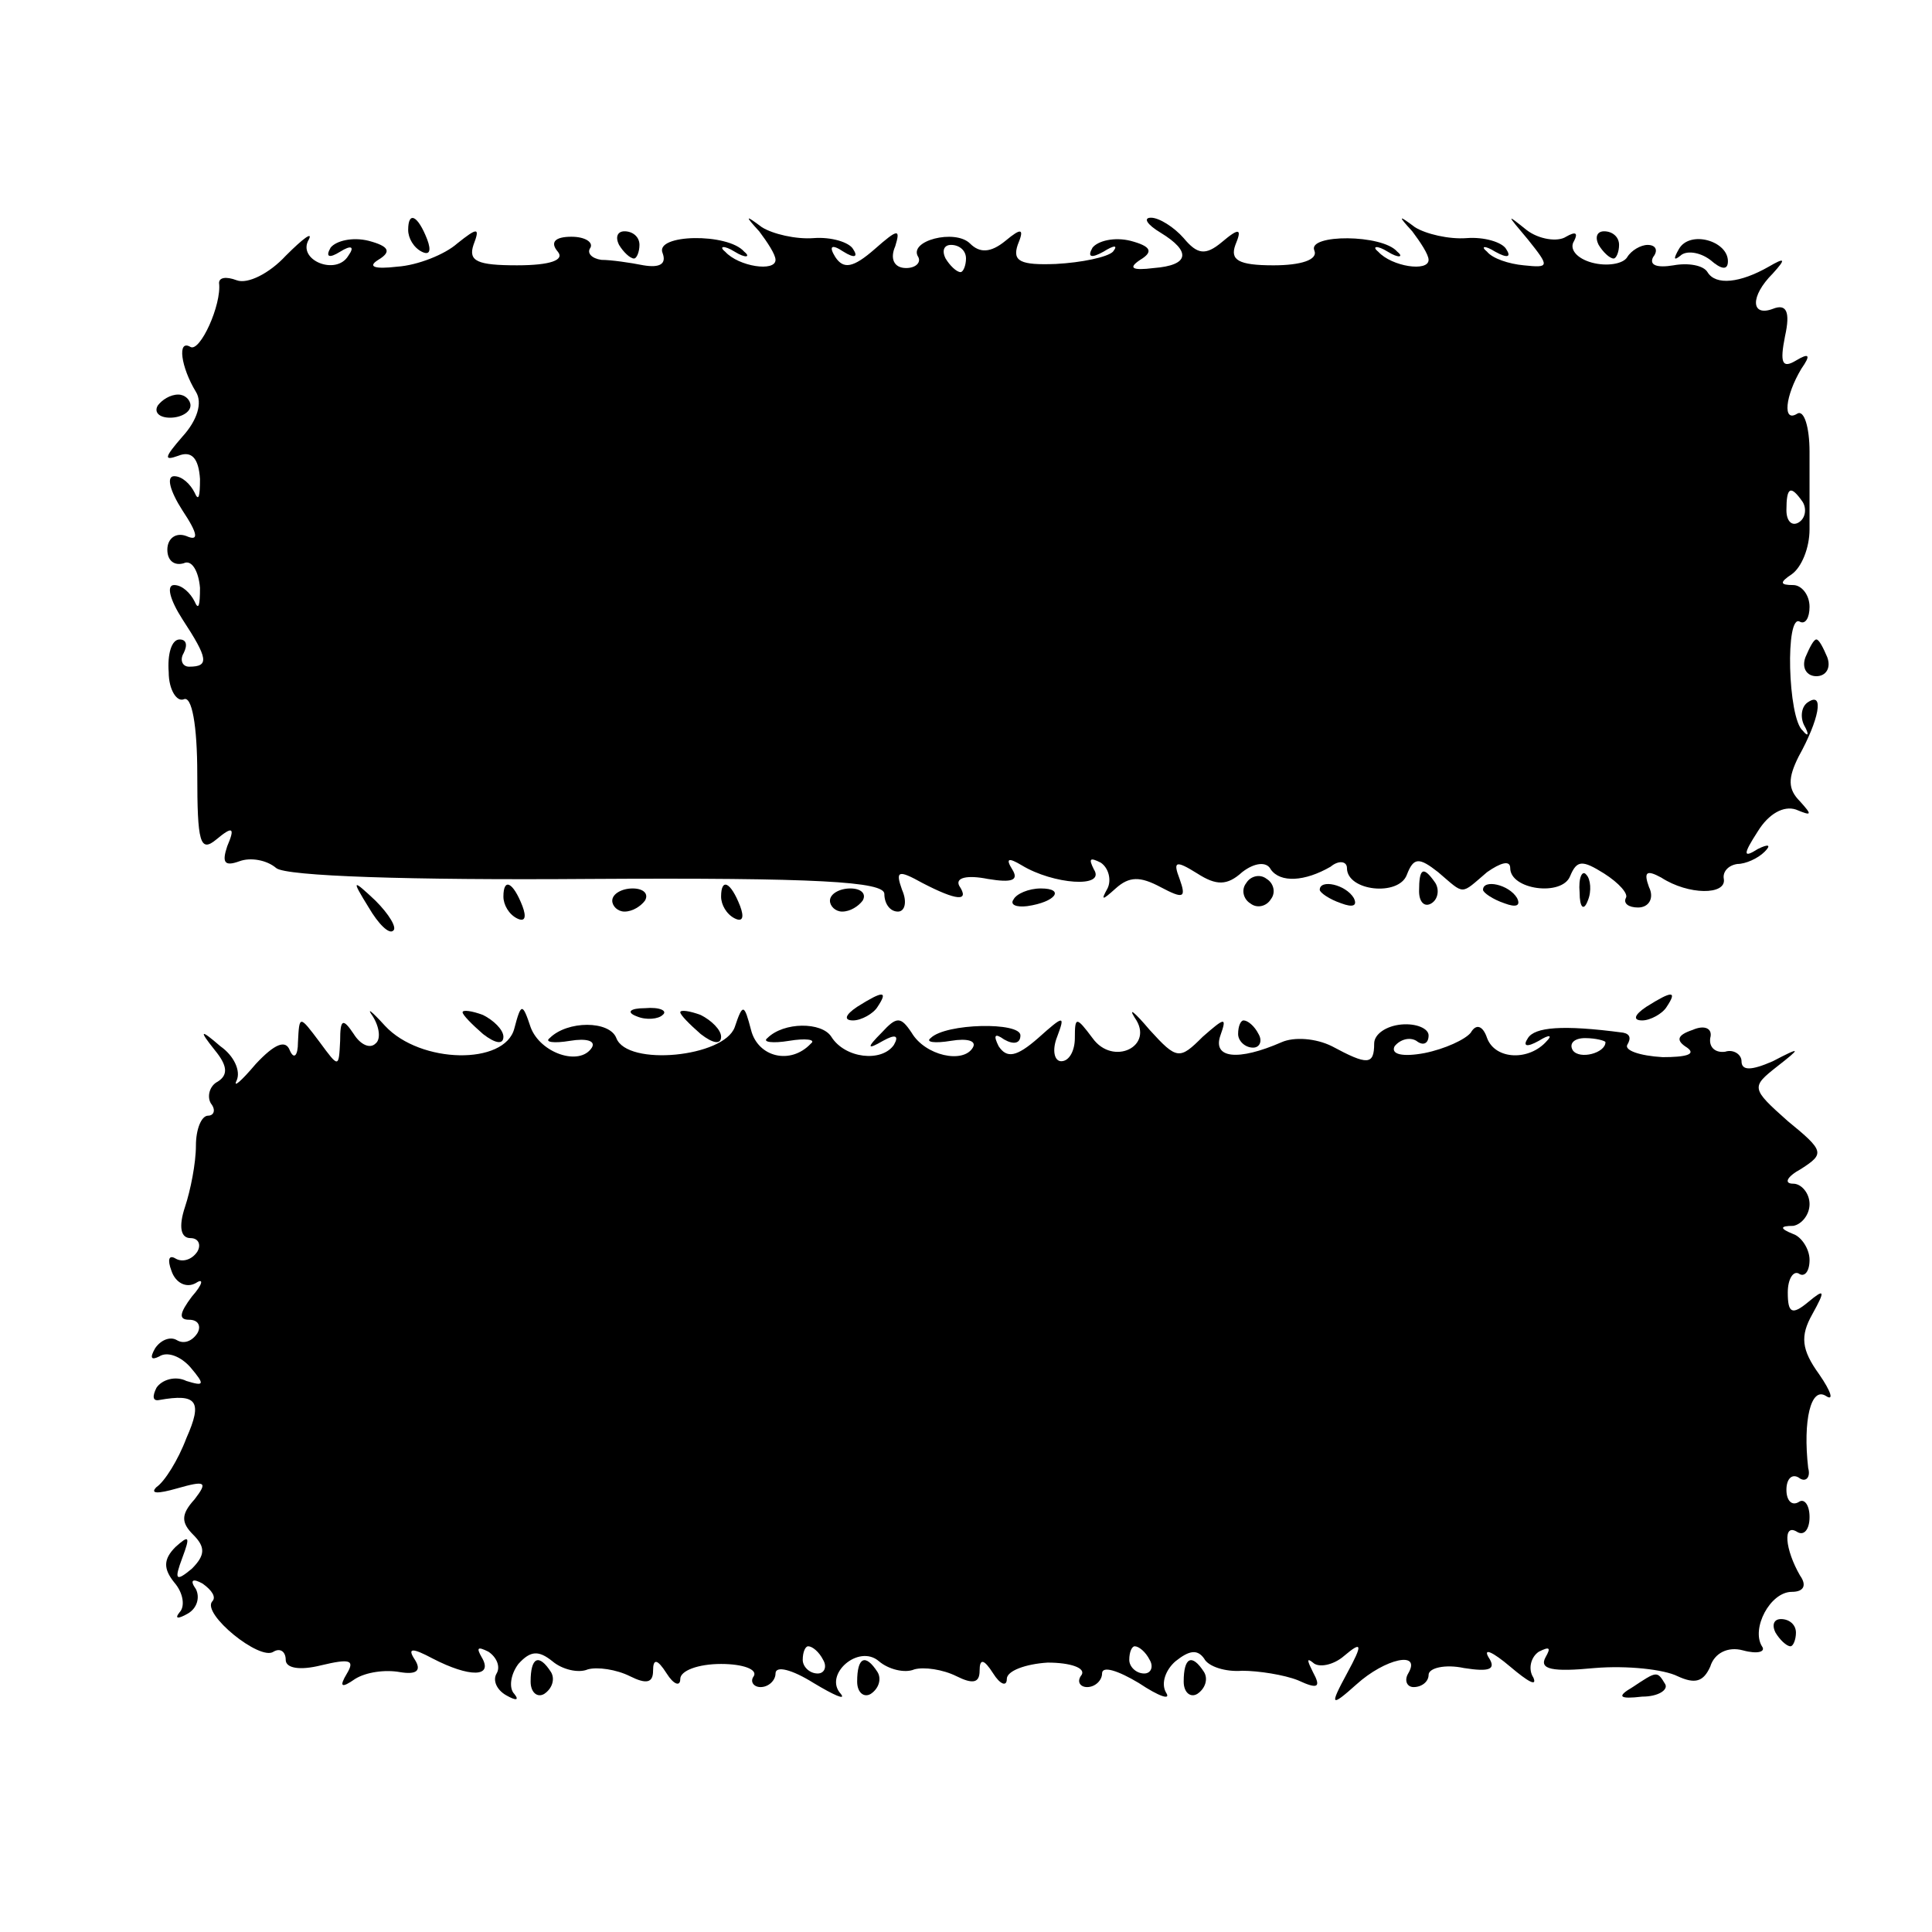 <?xml version="1.0" standalone="no"?>
<!DOCTYPE svg PUBLIC "-//W3C//DTD SVG 20010904//EN"
 "http://www.w3.org/TR/2001/REC-SVG-20010904/DTD/svg10.dtd">
<svg version="1.0" xmlns="http://www.w3.org/2000/svg"
 width="142pt" height="142pt" viewBox="0 0 142 142"
 preserveAspectRatio="xMidYMid meet">
<g transform="translate(0,142) scale(0.1,-0.1)"
fill="#000000" stroke="none">
<path d="M300 1251 c0 -6 4 -13 10 -16 6 -3 7 1 4 9 -7 18 -14 21 -14 7z"/>
<path d="M558 1250 c6 -8 12 -17 12 -21 0 -9 -27 -5 -37 6 -5 4 -1 5 7 0 8 -5
12 -4 7 0 -12 14 -66 13 -60 -1 3 -8 -2 -11 -14 -9 -10 2 -24 4 -31 4 -7 1
-11 5 -8 9 2 4 -4 8 -14 8 -12 0 -16 -4 -10 -11 5 -6 -5 -10 -30 -10 -29 0
-36 3 -32 15 5 13 3 13 -12 1 -9 -8 -29 -16 -44 -17 -17 -2 -22 0 -14 5 10 6
8 10 -7 14 -12 3 -24 0 -28 -5 -4 -7 -1 -8 7 -3 8 5 11 4 6 -3 -9 -15 -38 -3
-29 12 3 6 -4 1 -17 -12 -12 -13 -28 -21 -36 -18 -8 3 -13 2 -13 -2 2 -16 -14
-51 -21 -47 -10 6 -7 -15 4 -33 5 -8 1 -21 -10 -33 -13 -15 -14 -18 -3 -14 10
4 15 -2 16 -17 0 -13 -1 -17 -4 -10 -3 6 -9 12 -15 12 -6 0 -3 -11 6 -25 12
-18 12 -23 3 -19 -8 3 -14 -2 -14 -10 0 -8 5 -12 12 -10 6 3 11 -6 12 -18 0
-13 -1 -17 -4 -10 -3 6 -9 12 -15 12 -6 0 -3 -11 6 -25 19 -29 20 -35 5 -35
-5 0 -7 5 -4 10 3 6 2 10 -3 10 -6 0 -9 -11 -8 -24 0 -13 6 -22 11 -20 6 3 10
-19 10 -55 0 -50 2 -58 14 -48 12 10 14 9 8 -5 -4 -12 -2 -15 9 -11 8 3 20 1
27 -5 7 -6 98 -9 230 -8 168 1 217 -2 217 -11 0 -7 4 -13 10 -13 5 0 7 7 3 16
-5 14 -3 15 15 5 25 -13 35 -14 27 -2 -3 6 6 8 21 5 18 -3 23 -1 18 7 -5 8 -3
9 7 3 23 -14 62 -17 53 -3 -4 8 -3 9 5 5 6 -4 8 -13 5 -19 -5 -9 -4 -9 6 0 10
9 18 9 33 1 17 -9 19 -8 14 6 -5 13 -3 14 13 4 14 -9 22 -9 33 1 9 7 18 8 21
2 7 -10 25 -9 44 2 6 5 12 4 12 -1 0 -17 38 -21 44 -5 5 13 9 13 23 2 20 -17
16 -17 36 0 10 7 17 9 17 3 0 -16 38 -21 44 -6 5 12 9 12 25 2 11 -7 18 -15
16 -18 -2 -4 2 -7 9 -7 8 0 12 7 8 15 -4 11 -2 13 9 7 20 -13 48 -13 46 -1 -1
5 3 10 10 11 6 0 15 4 20 9 5 5 3 6 -5 2 -11 -7 -11 -4 0 13 8 13 19 19 28 16
12 -5 12 -4 3 6 -9 9 -9 17 -1 33 15 27 19 48 7 40 -5 -3 -6 -11 -3 -17 4 -7
3 -9 -1 -4 -11 9 -13 87 -2 80 4 -2 7 3 7 11 0 9 -6 16 -12 16 -10 0 -10 2 -1
8 7 5 13 19 13 33 0 13 0 39 0 57 0 18 -4 31 -9 28 -11 -7 -9 13 3 33 7 10 6
12 -4 6 -10 -6 -12 -2 -8 18 4 18 1 24 -9 20 -16 -6 -17 9 0 26 10 11 9 12 -3
5 -21 -12 -39 -14 -45 -4 -3 5 -14 7 -25 5 -12 -2 -18 0 -15 6 4 5 2 9 -4 9
-5 0 -12 -4 -15 -9 -3 -5 -15 -7 -26 -4 -11 3 -17 10 -13 16 3 6 1 7 -6 3 -6
-4 -20 -2 -29 5 -15 12 -15 12 1 -7 16 -20 16 -21 -3 -19 -11 1 -23 5 -27 10
-5 4 -2 5 6 0 9 -5 12 -4 8 2 -3 5 -16 9 -29 8 -13 -1 -30 3 -38 8 -12 9 -13
9 -2 -3 6 -8 12 -17 12 -21 0 -9 -27 -5 -37 6 -5 4 -1 5 7 0 8 -5 12 -4 7 0
-11 13 -66 13 -61 1 3 -7 -10 -11 -30 -11 -26 0 -32 4 -28 15 5 12 3 13 -10 2
-12 -10 -18 -9 -28 3 -7 8 -18 15 -24 15 -6 0 -3 -5 7 -11 23 -14 21 -24 -5
-26 -16 -2 -19 0 -10 6 10 6 8 10 -7 14 -12 3 -24 0 -28 -5 -4 -7 -1 -8 8 -3
8 5 11 5 7 0 -4 -4 -23 -8 -42 -9 -26 -1 -32 2 -28 14 5 12 3 13 -9 3 -11 -9
-19 -9 -26 -2 -11 11 -46 2 -38 -10 2 -4 -2 -8 -9 -8 -9 0 -12 7 -8 16 4 13 2
13 -15 -2 -16 -14 -23 -15 -29 -6 -5 8 -3 10 6 4 8 -5 11 -4 7 2 -3 5 -16 9
-29 8 -13 -1 -30 3 -38 8 -12 9 -13 9 -2 -3z m152 -20 c0 -5 -2 -10 -4 -10 -3
0 -8 5 -11 10 -3 6 -1 10 4 10 6 0 11 -4 11 -10z m615 -179 c3 -5 2 -12 -3
-15 -5 -3 -9 1 -9 9 0 17 3 19 12 6z"/>
<path d="M455 1240 c3 -5 8 -10 11 -10 2 0 4 5 4 10 0 6 -5 10 -11 10 -5 0 -7
-4 -4 -10z"/>
<path d="M1175 1240 c3 -5 8 -10 11 -10 2 0 4 5 4 10 0 6 -5 10 -11 10 -5 0
-7 -4 -4 -10z"/>
<path d="M1234 1237 c-4 -7 -4 -9 1 -5 4 4 14 3 22 -3 8 -7 13 -8 13 -1 0 15
-28 23 -36 9z"/>
<path d="M116 1122 c-3 -5 1 -9 9 -9 8 0 15 4 15 9 0 4 -4 8 -9 8 -6 0 -12 -4
-15 -8z"/>
<path d="M1327 937 c-3 -8 1 -14 8 -14 7 0 11 6 8 14 -3 7 -6 13 -8 13 -2 0
-5 -6 -8 -13z"/>
<path d="M916 771 c-4 -5 -2 -12 3 -15 5 -4 12 -2 15 3 4 5 2 12 -3 15 -5 4
-12 2 -15 -3z"/>
<path d="M1043 765 c0 -8 4 -12 9 -9 5 3 6 10 3 15 -9 13 -12 11 -12 -6z"/>
<path d="M1161 764 c0 -11 3 -14 6 -6 3 7 2 16 -1 19 -3 4 -6 -2 -5 -13z"/>
<path d="M271 753 c7 -12 15 -20 18 -17 3 2 -3 12 -13 22 -17 16 -18 16 -5 -5z"/>
<path d="M370 761 c0 -6 4 -13 10 -16 6 -3 7 1 4 9 -7 18 -14 21 -14 7z"/>
<path d="M450 758 c0 -4 4 -8 9 -8 6 0 12 4 15 8 3 5 -1 9 -9 9 -8 0 -15 -4
-15 -9z"/>
<path d="M530 761 c0 -6 4 -13 10 -16 6 -3 7 1 4 9 -7 18 -14 21 -14 7z"/>
<path d="M610 758 c0 -4 4 -8 9 -8 6 0 12 4 15 8 3 5 -1 9 -9 9 -8 0 -15 -4
-15 -9z"/>
<path d="M745 759 c-3 -4 2 -6 10 -5 21 3 28 13 10 13 -9 0 -18 -4 -20 -8z"/>
<path d="M970 766 c0 -2 7 -7 16 -10 8 -3 12 -2 9 4 -6 10 -25 14 -25 6z"/>
<path d="M1090 766 c0 -2 7 -7 16 -10 8 -3 12 -2 9 4 -6 10 -25 14 -25 6z"/>
<path d="M274 673 c5 -8 6 -17 2 -20 -4 -4 -11 -1 -16 7 -8 12 -10 11 -10 -5
-1 -20 -1 -20 -15 -1 -15 20 -15 20 -16 0 0 -10 -3 -13 -6 -6 -3 8 -11 5 -25
-10 -11 -13 -17 -18 -14 -12 3 7 -2 18 -12 25 -15 13 -16 12 -4 -3 9 -11 10
-18 2 -23 -6 -3 -8 -11 -5 -16 4 -5 2 -9 -2 -9 -5 0 -9 -10 -9 -22 0 -13 -4
-33 -8 -45 -5 -15 -3 -23 4 -23 6 0 8 -5 5 -10 -4 -6 -11 -8 -16 -5 -5 3 -6
-1 -3 -9 3 -9 11 -13 18 -9 6 4 5 -1 -3 -10 -9 -12 -10 -17 -2 -17 7 0 9 -5 6
-10 -4 -6 -10 -8 -15 -5 -5 3 -12 0 -16 -6 -4 -7 -3 -9 3 -6 6 4 16 0 23 -8
11 -13 10 -14 -3 -10 -8 4 -18 1 -22 -5 -3 -6 -3 -10 2 -9 28 5 32 -1 20 -28
-6 -16 -16 -32 -22 -36 -5 -5 1 -5 15 -1 21 6 23 5 13 -8 -10 -11 -10 -17 -1
-26 9 -9 9 -15 -1 -25 -12 -10 -13 -8 -7 8 6 16 5 17 -5 8 -9 -9 -9 -16 -1
-26 7 -8 8 -18 4 -22 -4 -5 -1 -5 6 -1 7 4 9 12 6 18 -5 7 -2 8 5 4 7 -5 10
-10 7 -13 -8 -9 35 -44 45 -37 5 3 9 0 9 -6 0 -6 10 -8 26 -4 21 5 25 4 19 -6
-6 -10 -4 -11 6 -4 8 5 22 7 33 5 12 -2 16 1 11 9 -6 9 -2 9 13 1 27 -14 45
-14 36 1 -4 7 -3 8 5 4 6 -4 9 -11 6 -16 -3 -5 0 -12 7 -16 7 -4 10 -4 6 1 -4
4 -3 14 3 22 9 10 15 10 25 2 7 -6 19 -9 26 -6 7 2 21 0 31 -5 12 -6 17 -5 17
4 0 9 3 9 10 -2 5 -8 10 -10 10 -4 0 6 13 11 30 11 16 0 27 -4 24 -9 -3 -4 0
-8 5 -8 6 0 11 5 11 10 0 6 12 3 28 -7 15 -9 24 -13 20 -8 -13 14 13 37 28 24
7 -6 19 -9 26 -6 7 2 21 0 31 -5 12 -6 17 -5 17 4 0 9 3 9 10 -2 5 -8 10 -10
10 -4 0 6 14 11 30 12 17 0 28 -4 25 -9 -4 -5 -1 -9 4 -9 6 0 11 5 11 10 0 6
12 2 27 -7 15 -10 24 -13 20 -7 -4 7 0 17 7 23 10 8 16 9 21 2 3 -6 16 -10 28
-9 12 0 31 -3 41 -7 15 -7 17 -5 11 6 -4 8 -5 11 0 7 4 -4 15 -2 23 5 13 11
14 9 2 -13 -13 -24 -12 -25 7 -8 21 19 48 25 38 8 -3 -5 -1 -10 4 -10 6 0 11
4 11 9 0 5 12 8 26 5 19 -3 24 -1 18 8 -4 7 3 4 16 -7 13 -11 20 -15 17 -8 -4
6 -2 15 4 19 8 4 9 3 5 -4 -5 -9 5 -11 36 -8 24 2 51 -1 61 -6 13 -6 19 -4 24
7 3 10 13 15 24 12 11 -3 17 -1 14 3 -8 13 6 40 22 40 9 0 11 5 6 12 -11 19
-13 39 -2 32 5 -3 9 2 9 11 0 9 -4 14 -8 11 -5 -3 -9 1 -9 9 0 8 4 12 9 9 5
-4 9 0 7 7 -4 35 2 60 13 53 6 -4 4 3 -5 16 -13 18 -14 28 -5 44 10 18 9 19
-3 9 -12 -10 -15 -8 -15 7 0 10 4 16 8 14 4 -3 8 1 8 10 0 8 -6 17 -12 19 -10
4 -10 6 0 6 6 1 12 8 12 16 0 8 -6 15 -12 15 -7 0 -5 5 6 11 17 11 17 13 -10
35 -27 24 -27 25 -8 40 18 14 18 15 -3 4 -16 -7 -23 -7 -23 0 0 5 -6 9 -12 7
-7 -1 -12 3 -11 10 2 7 -4 10 -13 6 -12 -4 -12 -8 -4 -13 7 -5 -1 -7 -18 -7
-17 1 -28 5 -26 9 3 5 2 8 -3 9 -45 6 -65 4 -70 -4 -4 -6 -1 -7 8 -2 8 5 10 4
6 0 -13 -15 -38 -14 -44 2 -3 9 -8 11 -12 4 -4 -5 -19 -12 -34 -15 -16 -3 -25
-1 -22 5 4 5 11 7 16 4 5 -4 9 -2 9 4 0 5 -9 9 -20 8 -11 -1 -20 -7 -20 -14 0
-16 -5 -16 -31 -2 -12 6 -28 7 -37 3 -32 -14 -51 -12 -45 5 5 14 3 13 -13 -1
-17 -17 -19 -17 -39 5 -11 13 -16 17 -11 9 15 -21 -16 -36 -31 -15 -12 16 -13
16 -13 0 0 -9 -4 -17 -10 -17 -5 0 -7 8 -3 18 6 16 5 16 -14 -1 -16 -14 -23
-15 -29 -6 -4 8 -3 10 4 5 7 -4 12 -3 12 3 0 10 -55 9 -66 -2 -4 -3 3 -4 15
-2 12 2 19 0 16 -5 -7 -12 -35 -6 -45 11 -8 12 -11 12 -22 0 -11 -11 -11 -13
1 -6 9 5 12 4 8 -3 -9 -13 -36 -10 -46 6 -7 11 -35 11 -47 -1 -4 -3 4 -4 16
-2 12 2 20 1 16 -2 -15 -16 -39 -10 -44 10 -5 19 -6 20 -12 2 -8 -22 -79 -29
-87 -8 -5 13 -36 13 -49 0 -4 -3 3 -4 15 -2 12 2 19 0 16 -5 -9 -14 -38 -4
-45 15 -6 18 -7 18 -12 -1 -7 -27 -69 -26 -95 2 -10 11 -14 14 -9 7z m906 -19
c0 -8 -19 -13 -24 -6 -3 5 1 9 9 9 8 0 15 -2 15 -3z m-575 -454 c3 -5 1 -10
-4 -10 -6 0 -11 5 -11 10 0 6 2 10 4 10 3 0 8 -4 11 -10z m240 0 c3 -5 1 -10
-4 -10 -6 0 -11 5 -11 10 0 6 2 10 4 10 3 0 8 -4 11 -10z"/>
<path d="M630 680 c-9 -6 -10 -10 -3 -10 6 0 15 5 18 10 8 12 4 12 -15 0z"/>
<path d="M1210 680 c-9 -6 -10 -10 -3 -10 6 0 15 5 18 10 8 12 4 12 -15 0z"/>
<path d="M340 676 c0 -2 7 -9 15 -16 9 -7 15 -8 15 -2 0 5 -7 12 -15 16 -8 3
-15 4 -15 2z"/>
<path d="M468 673 c7 -3 16 -2 19 1 4 3 -2 6 -13 5 -11 0 -14 -3 -6 -6z"/>
<path d="M500 676 c0 -2 7 -9 15 -16 9 -7 15 -8 15 -2 0 5 -7 12 -15 16 -8 3
-15 4 -15 2z"/>
<path d="M910 660 c0 -5 5 -10 11 -10 5 0 7 5 4 10 -3 6 -8 10 -11 10 -2 0 -4
-4 -4 -10z"/>
<path d="M1305 220 c3 -5 8 -10 11 -10 2 0 4 5 4 10 0 6 -5 10 -11 10 -5 0 -7
-4 -4 -10z"/>
<path d="M390 184 c0 -8 5 -12 10 -9 6 4 8 11 5 16 -9 14 -15 11 -15 -7z"/>
<path d="M630 184 c0 -8 5 -12 10 -9 6 4 8 11 5 16 -9 14 -15 11 -15 -7z"/>
<path d="M870 184 c0 -8 5 -12 10 -9 6 4 8 11 5 16 -9 14 -15 11 -15 -7z"/>
<path d="M1200 180 c-12 -7 -10 -9 7 -7 12 0 19 5 17 9 -6 10 -6 10 -24 -2z"/>
</g>
</svg>
